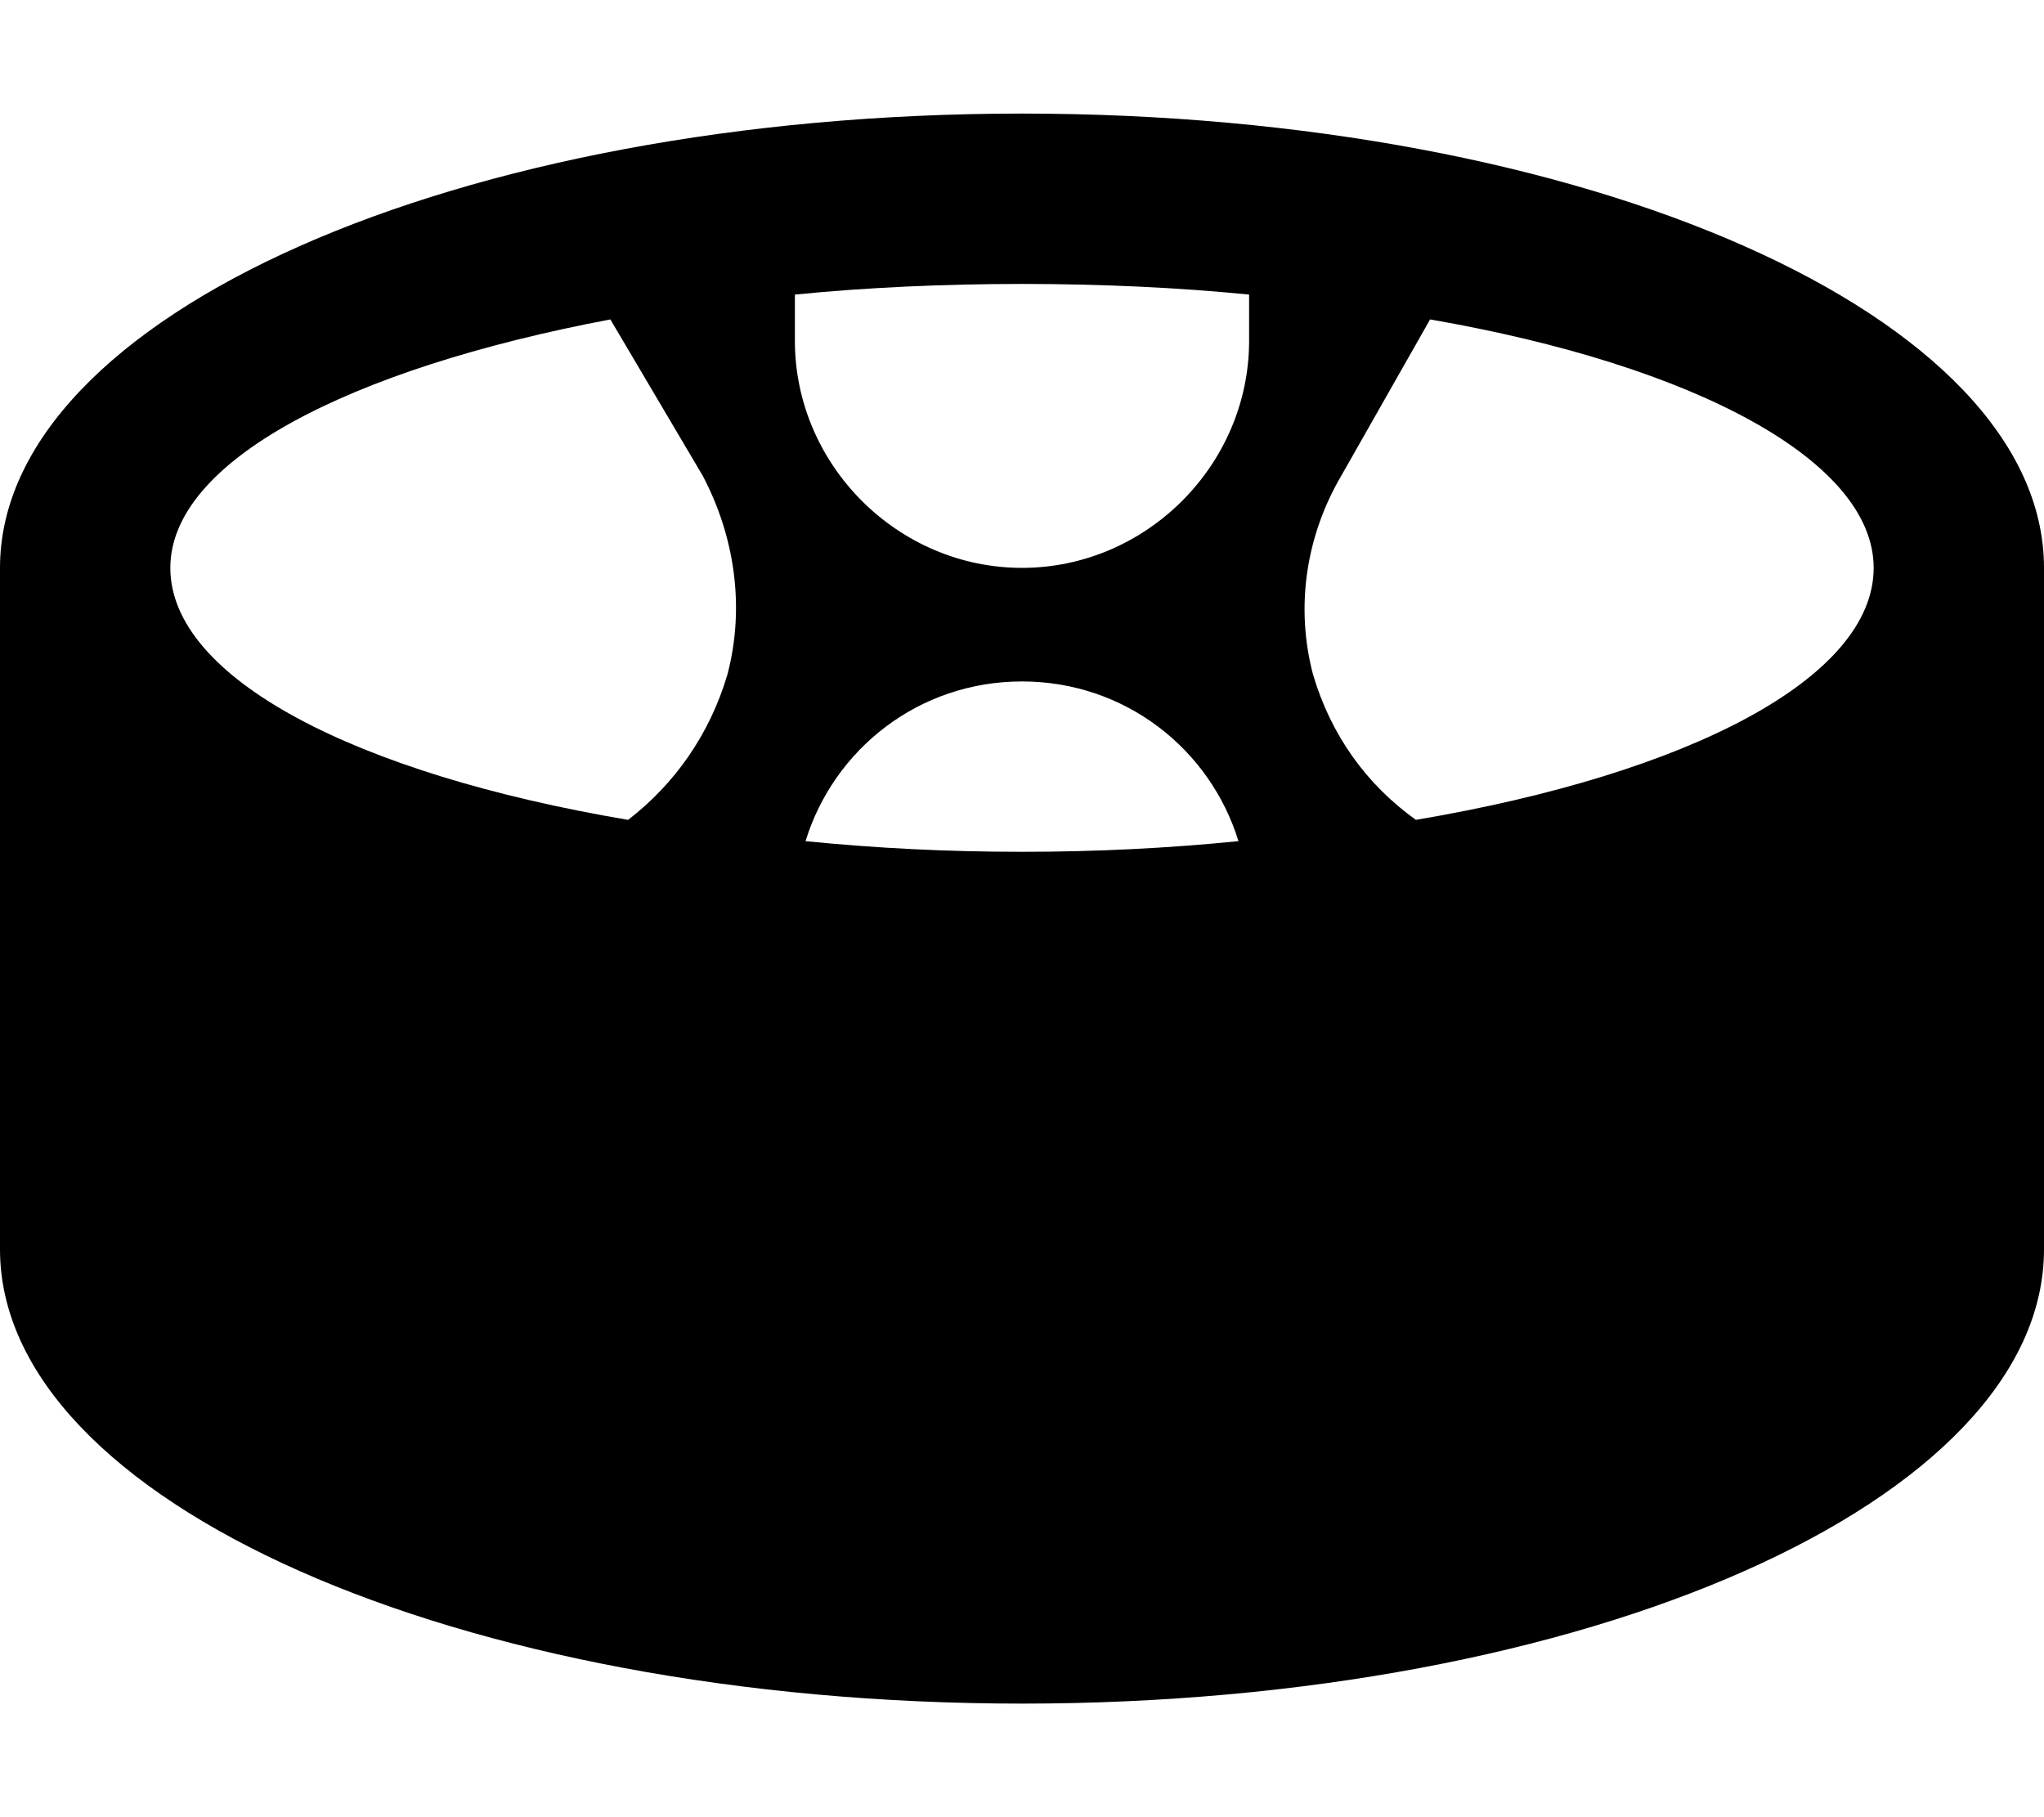 <svg xmlns="http://www.w3.org/2000/svg" viewBox="0 0 576 512"><!-- Font Awesome Free 6.0.0-alpha1 by @fontawesome - https://fontawesome.com License - https://fontawesome.com/license/free (Icons: CC BY 4.0, Fonts: SIL OFL 1.1, Code: MIT License) --><path d="M288 32C129 32 0 89 0 160V352C0 423 129 480 288 480S576 423 576 352V160C576 89 447 32 288 32ZM205 190C200 207 190 221 177 231C100 218 48 191 48 160C48 130 98 104 172 90L198 134C207 151 210 171 205 190ZM288 240C267 240 247 239 227 237C235 211 259 192 288 192S341 211 349 237C329 239 309 240 288 240ZM352 96C352 131 323 160 288 160S224 131 224 96V83C244 81 266 80 288 80S332 81 352 83V96ZM399 231C385 221 375 207 370 190C365 171 368 151 378 134L403 90C478 103 528 130 528 160C528 191 476 218 399 231Z"/></svg>